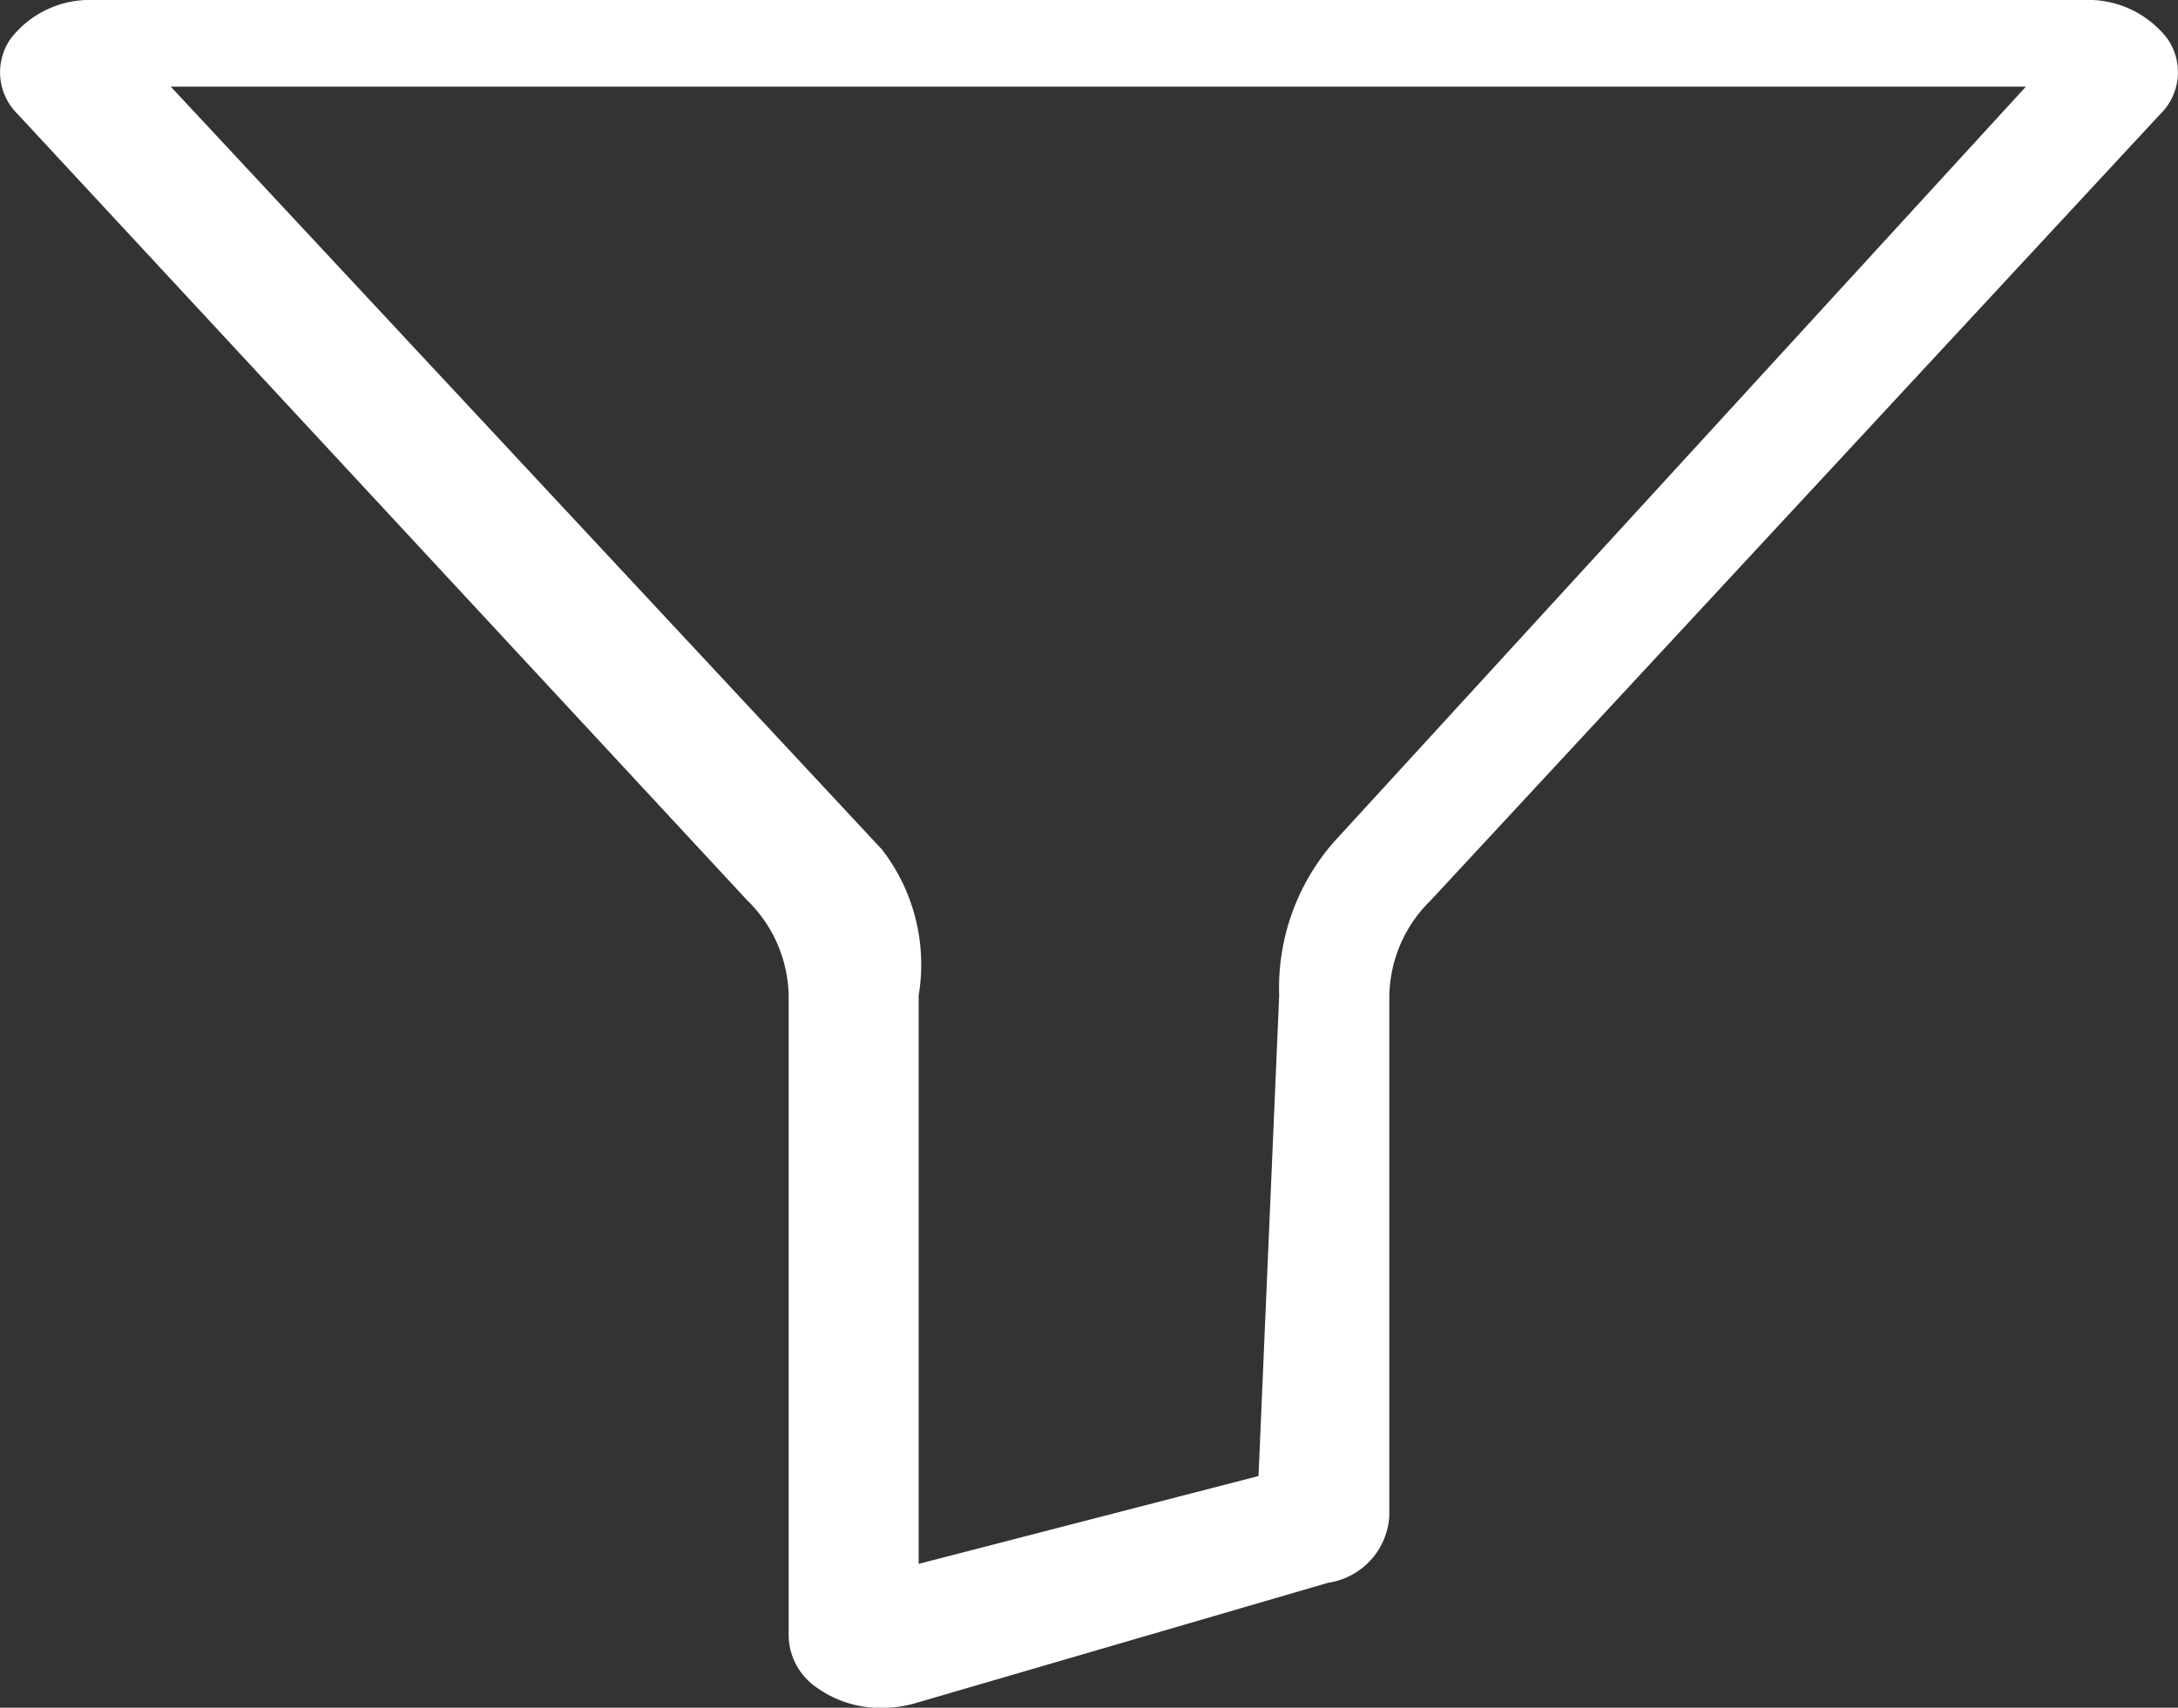 <svg xmlns="http://www.w3.org/2000/svg" width="42.137" height="33.047" viewBox="0 0 42.137 33.047" fill=' #fff'>
  <rect x="0" y="0" width="42.137" height="33.047" fill="#333333" stroke="none"/>
  <path id="filter" d="M40.817,0H2.31A1.935,1.935,0,0,0,.7.751,1.135,1.135,0,0,0,.841,2.212L14.948,17.418l.015.015a2.641,2.641,0,0,1,.791,1.83v12.4a1.236,1.236,0,0,0,.524.98,2.112,2.112,0,0,0,1.278.407,2.357,2.357,0,0,0,.71-.109l7.927-2.313a1.388,1.388,0,0,0,1.182-1.3V19.263a2.641,2.641,0,0,1,.791-1.83l.015-.015L42.287,2.211A1.134,1.134,0,0,0,42.43.751,1.935,1.935,0,0,0,40.817,0ZM26.308,16.287a4.279,4.279,0,0,0-1.064,2.976l-.4,9.3-6.575,1.7v-11a3.639,3.639,0,0,0-.71-2.824L3.8,1.677H39.69Zm-.4-.4" transform="translate(-0.496 0)" fill="#fff"/>
</svg>

